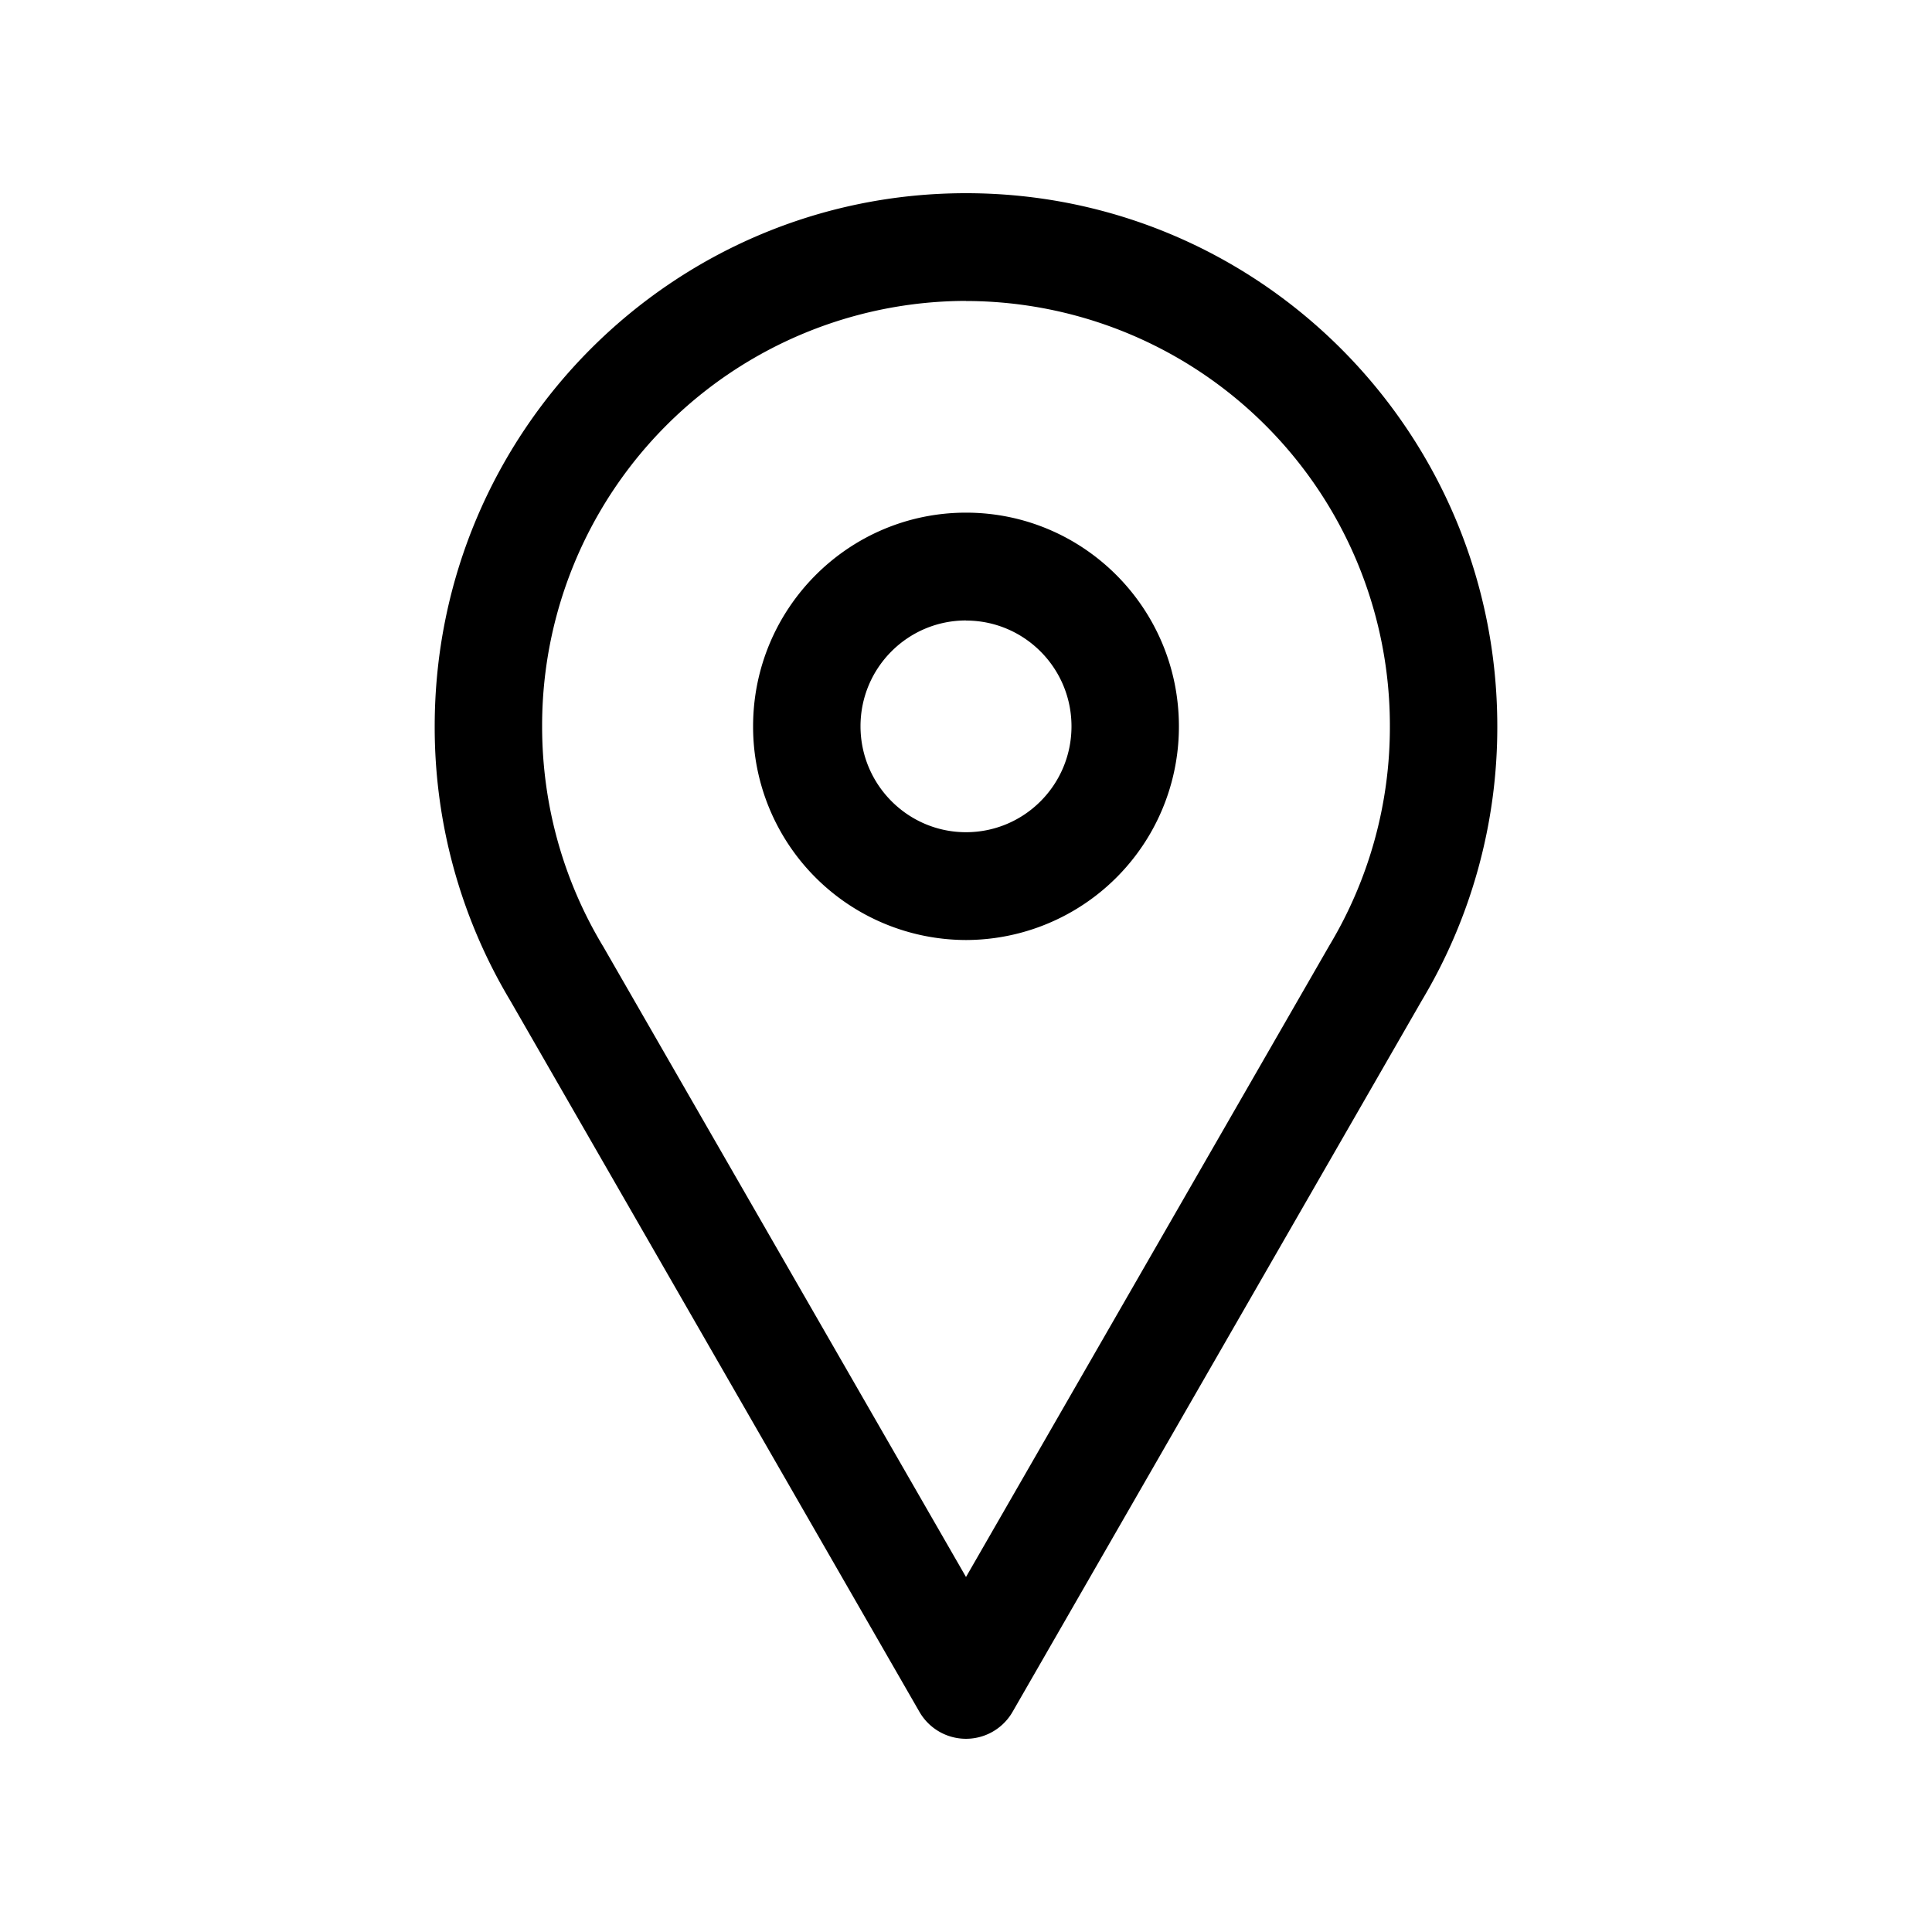 <svg xmlns="http://www.w3.org/2000/svg" width="20" height="20" fill="none"><path fill="#000" fill-rule="evenodd" d="M4.5 7.52C4.5 4.47 6.962 2 10 2s5.5 2.471 5.5 5.52a5.511 5.511 0 0 1-.782 2.838l-4.236 7.363a.556.556 0 0 1-.964 0l-4.236-7.363A5.51 5.51 0 0 1 4.5 7.519ZM10 3.115A4.395 4.395 0 0 0 5.612 7.52c0 .83.229 1.606.626 2.268l.005.008L10 16.325l3.762-6.538a4.39 4.39 0 0 0 .626-2.268A4.395 4.395 0 0 0 10 3.116Zm0 3.308c-.603 0-1.092.49-1.092 1.095S9.398 8.615 10 8.615c.603 0 1.092-.49 1.092-1.096 0-.605-.489-1.095-1.092-1.095ZM7.796 7.519c0-1.221.987-2.212 2.204-2.212s2.204.99 2.204 2.212A2.208 2.208 0 0 1 10 9.731 2.208 2.208 0 0 1 7.796 7.52Z" clip-rule="evenodd"/></svg>